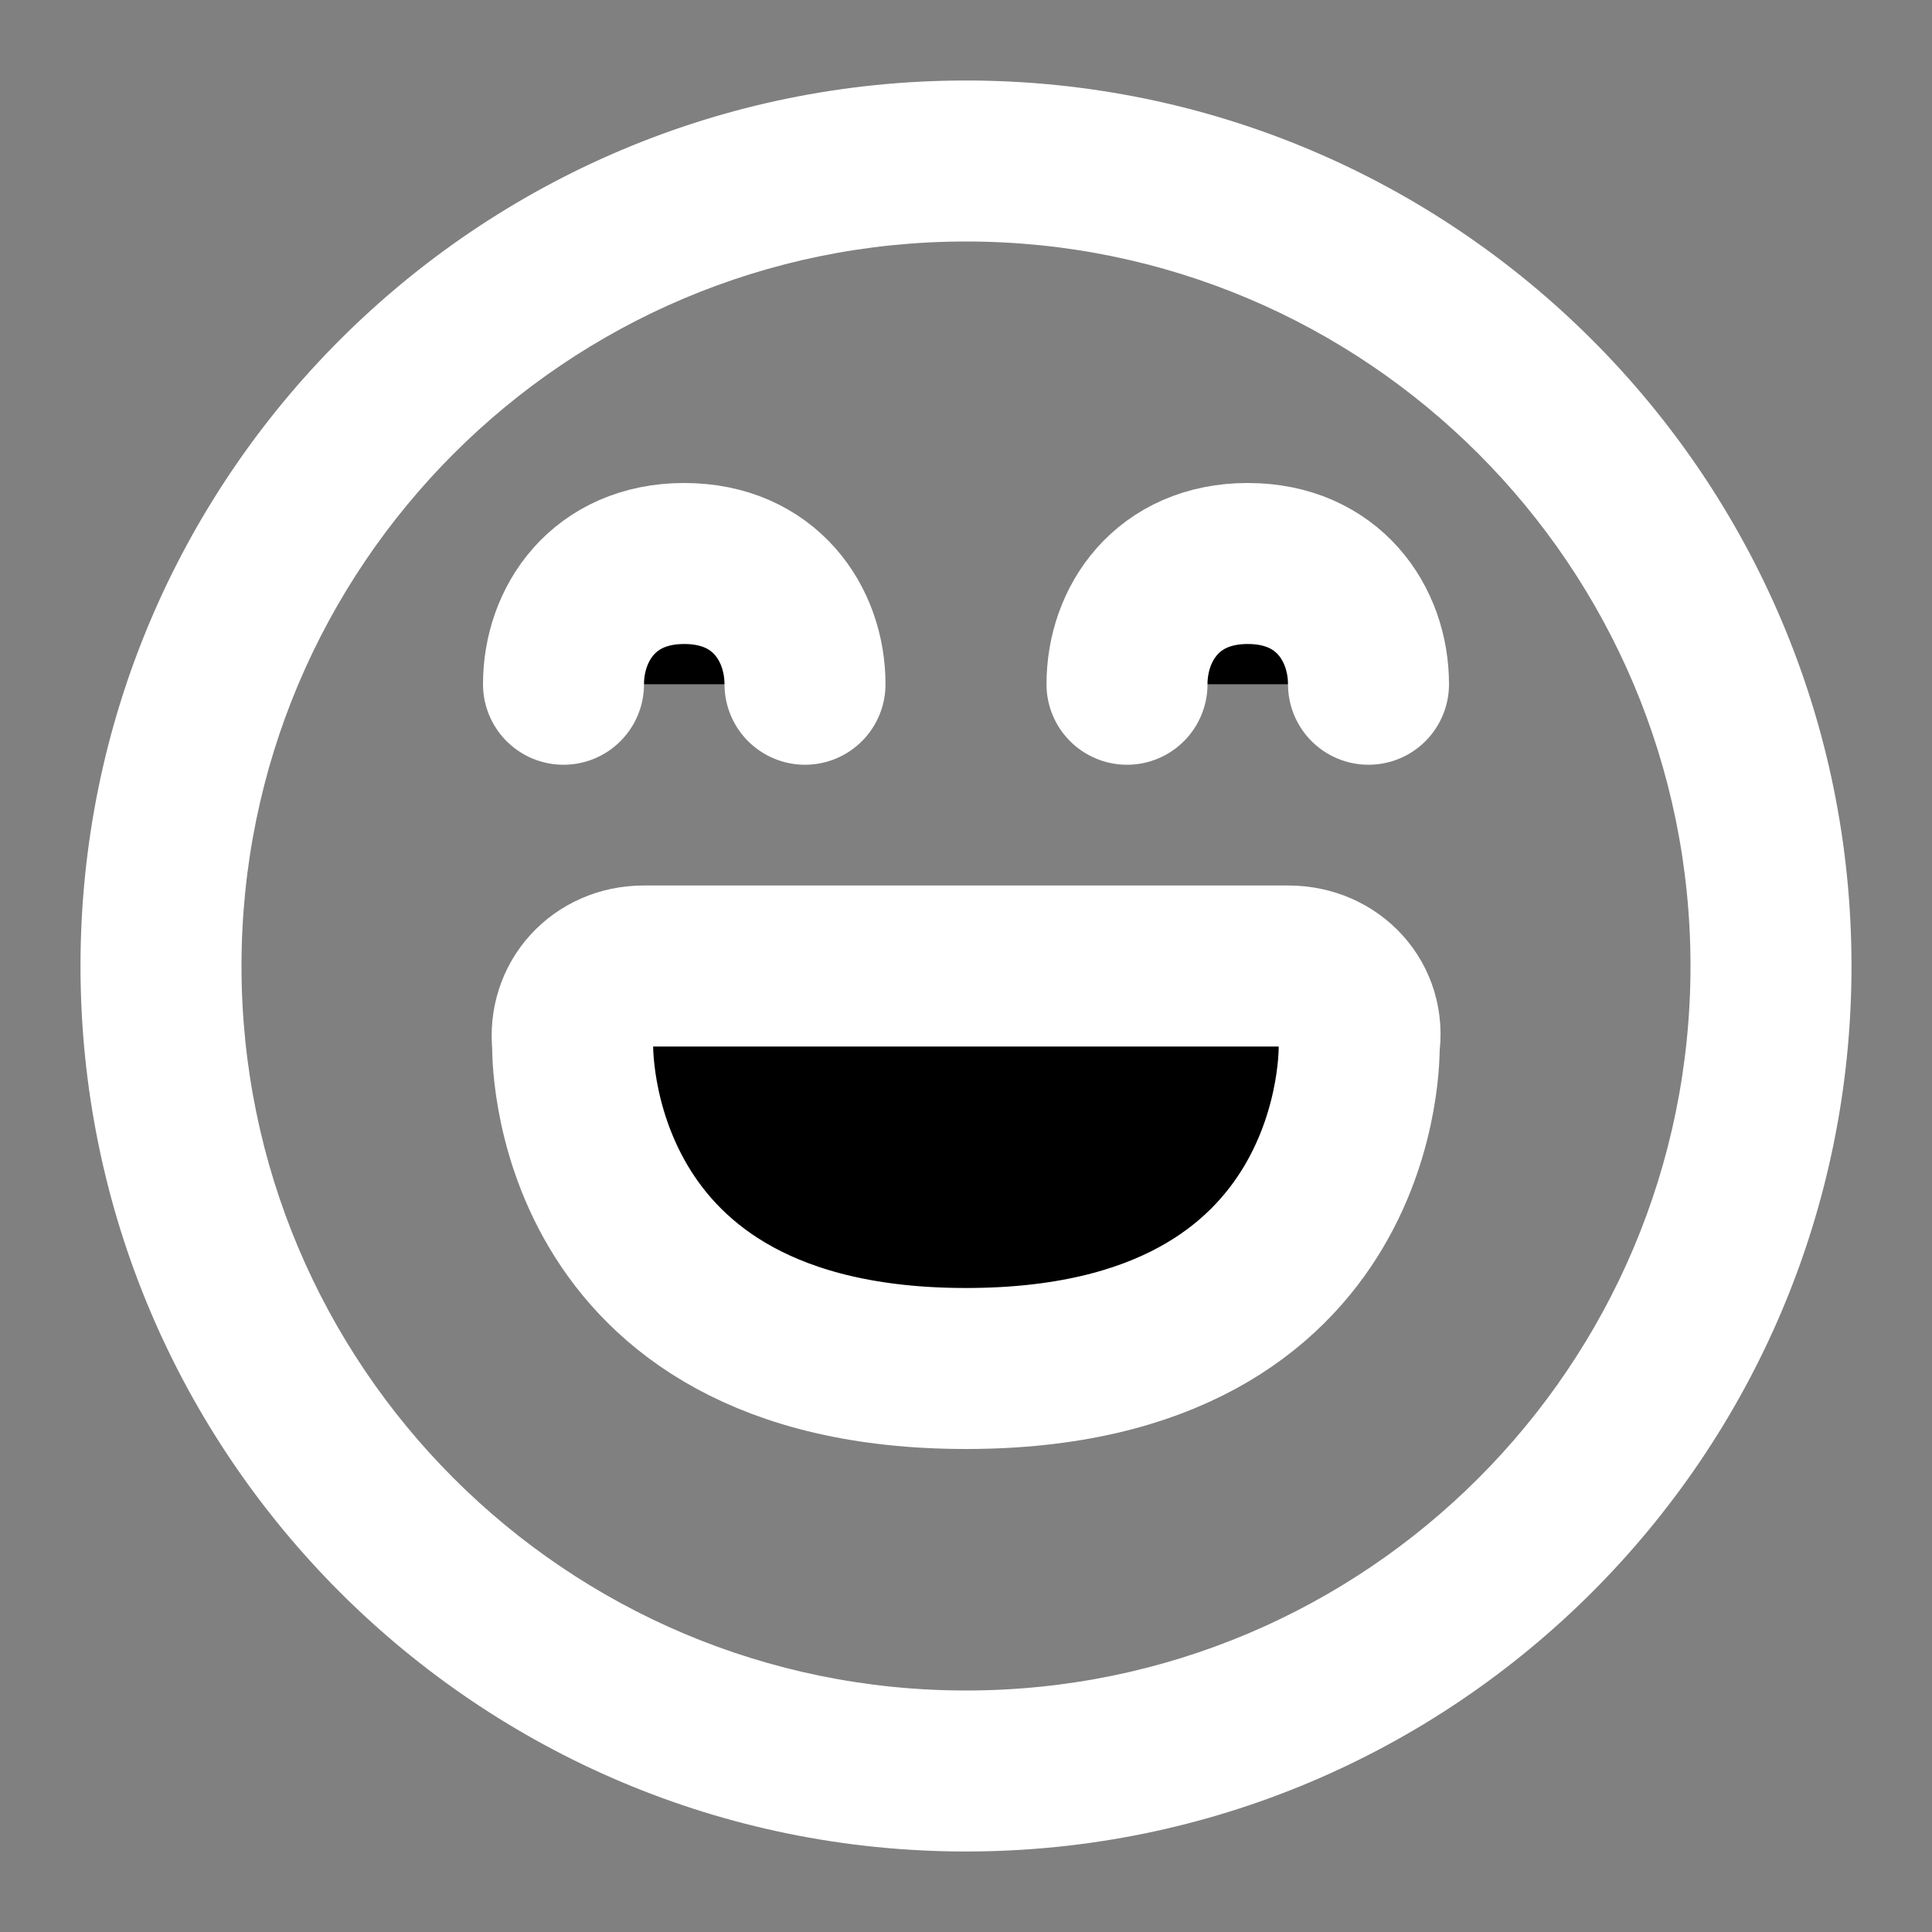 <svg width="24" height="24" viewBox="0 0 24 24" xmlns="http://www.w3.org/2000/svg">
<rect x="0" y="0" width="24" height="24" fill="#808080" stroke="none"/>
<path fill-rule="evenodd" clip-rule="evenodd" d="M12 23C5.925 23 1 18.075 1 12C1 5.925 5.925 1 12 1C18.075 1 23 5.925 23 12C23 18.075 18.075 23 12 23ZM12 21C16.971 21 21 16.971 21 12C21 7.029 16.971 3 12 3C7.029 3 3 7.029 3 12C3 16.971 7.029 21 12 21Z" fill="#FFFFFF"/>
<path fill-rule="evenodd" clip-rule="evenodd" d="M7.114 12.976C7.051 12.437 7.456 12 7.995 12H16.005C16.554 12 16.969 12.444 16.884 12.988C16.884 12.988 17 17 12 17C7 17 7.114 12.976 7.114 12.976Z"  stroke="#FFFFFF" stroke-width="2" stroke-linecap="round" stroke-linejoin="round"/>
<path d="M17 8.5C17 7.75 16.5 7 15.5 7C14.5 7 14 7.75 14 8.5"  stroke="#FFFFFF" stroke-width="2" stroke-linecap="round" stroke-linejoin="round"/>
<path d="M10 8.5C10 7.75 9.5 7 8.5 7C7.5 7 7 7.75 7 8.5"  stroke="#FFFFFF" stroke-width="2" stroke-linecap="round" stroke-linejoin="round"/>
</svg>

